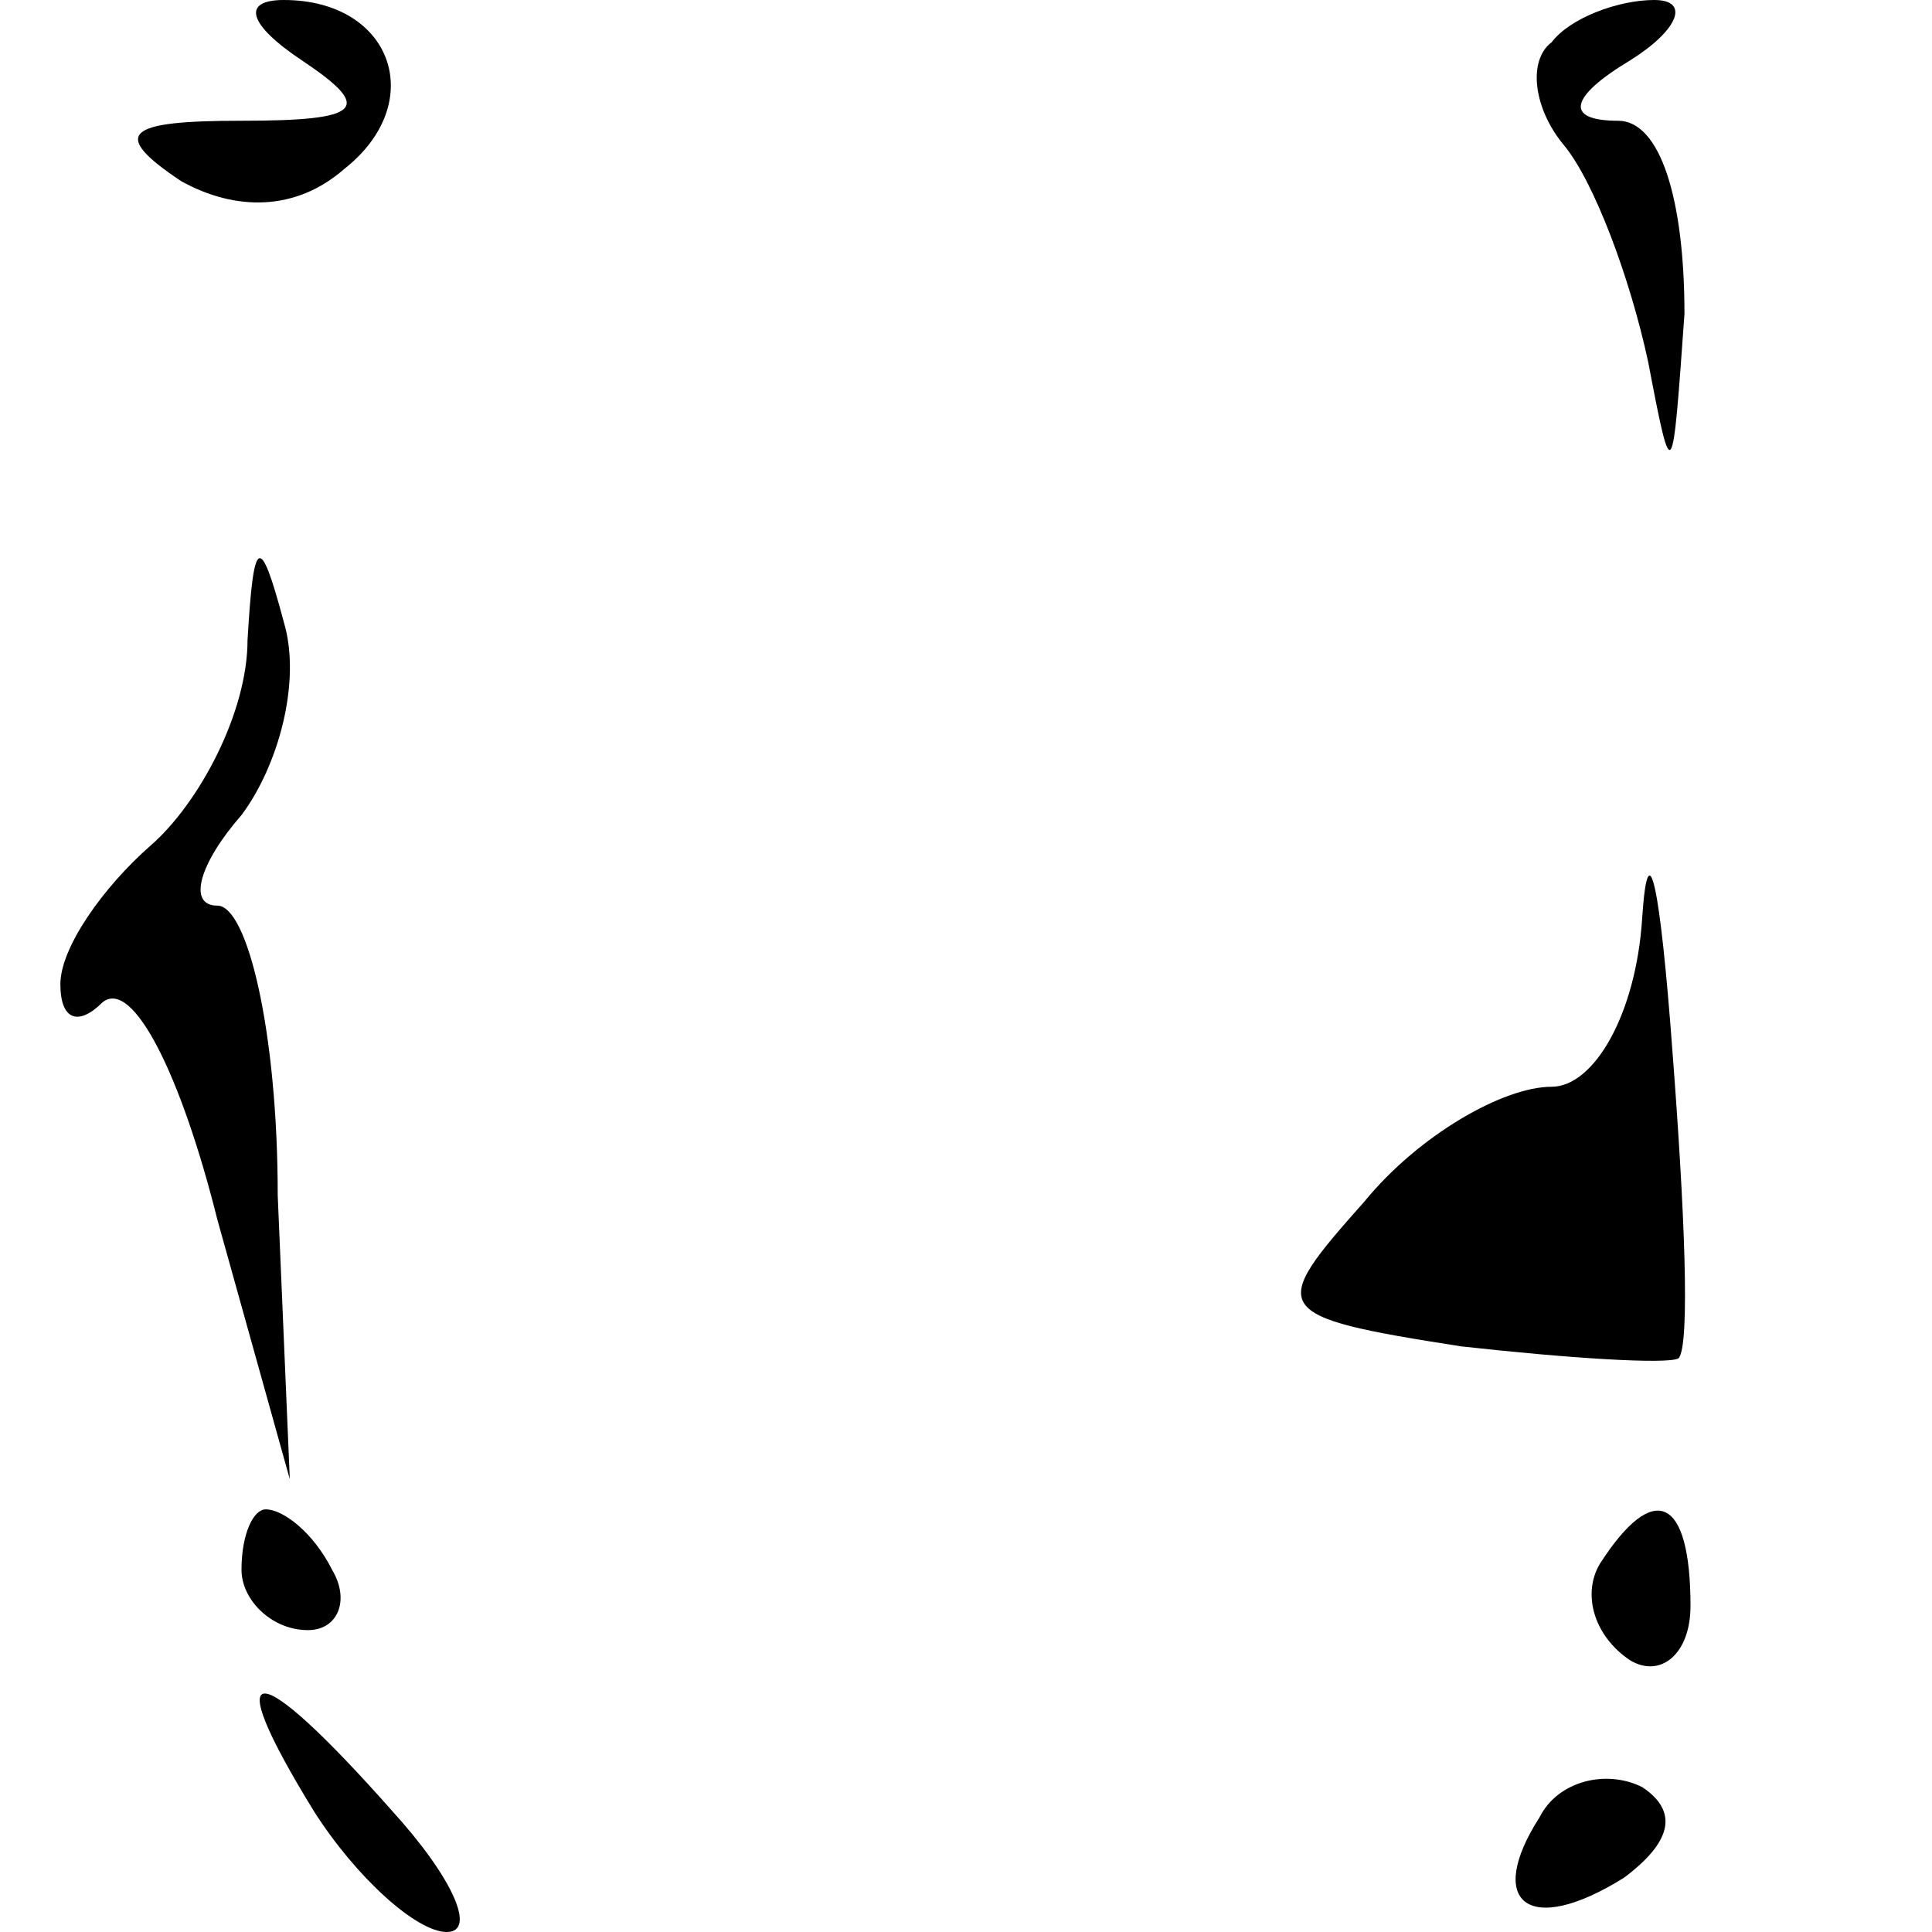 <?xml version="1.0" standalone="no"?>
<!DOCTYPE svg PUBLIC "-//W3C//DTD SVG 20010904//EN"
 "http://www.w3.org/TR/2001/REC-SVG-20010904/DTD/svg10.dtd">
<svg version="1.0" xmlns="http://www.w3.org/2000/svg"
 width="32pt" height="32pt" viewBox="0 0 32 32"
 preserveAspectRatio="xMidYMid meet">
<g transform="translate(0,32) scale(0.1,-0.1)"
fill="#000000" stroke="none">
<path fill="#000000" stroke="none" d="M50 310 c12 -8 10 -10 -10 -10 -19 0
-22 -2 -10 -10 9 -5 19 -5 27 2 14 11 8 28 -10 28 -7 0 -6 -4 3 -10z"/>
<path fill="#000000" stroke="none" d="M257 313 c-4 -3 -3 -11 2 -17 5 -6 11
-22 14 -36 4 -21 4 -20 6 8 0 19 -4 32 -11 32 -9 0 -8 4 2 10 8 5 10 10 4 10
-6 0 -14 -3 -17 -7z"/>
<path fill="#000000" stroke="none" d="M41 214 c0 -12 -8 -27 -16 -34 -8 -7
-15 -17 -15 -23 0 -6 3 -7 7 -3 5 4 13 -12 19 -36 l12 -43 -2 47 c0 27 -5 48
-10 48 -5 0 -3 7 4 15 6 8 10 22 7 32 -4 15 -5 14 -6 -3z"/>
<path fill="#000000" stroke="none" d="M272 168 c-1 -16 -8 -28 -15 -28 -8 0
-22 -8 -31 -19 -16 -18 -16 -19 16 -24 18 -2 34 -3 36 -2 2 2 1 25 -1 51 -2
27 -4 37 -5 22z"/>
<path fill="#000000" stroke="none" d="M40 60 c0 -5 5 -10 11 -10 5 0 7 5 4
10 -3 6 -8 10 -11 10 -2 0 -4 -4 -4 -10z"/>
<path fill="#000000" stroke="none" d="M265 61 c-3 -5 -1 -12 5 -16 5 -3 10 1
10 9 0 18 -6 21 -15 7z"/>
<path fill="#000000" stroke="none" d="M52 20 c7 -11 17 -20 22 -20 5 0 1 9
-9 20 -23 26 -29 26 -13 0z"/>
<path fill="#000000" stroke="none" d="M255 19 c-9 -14 -2 -20 14 -10 8 6 9
11 3 15 -6 3 -14 1 -17 -5z"/>
</g>
</svg>

